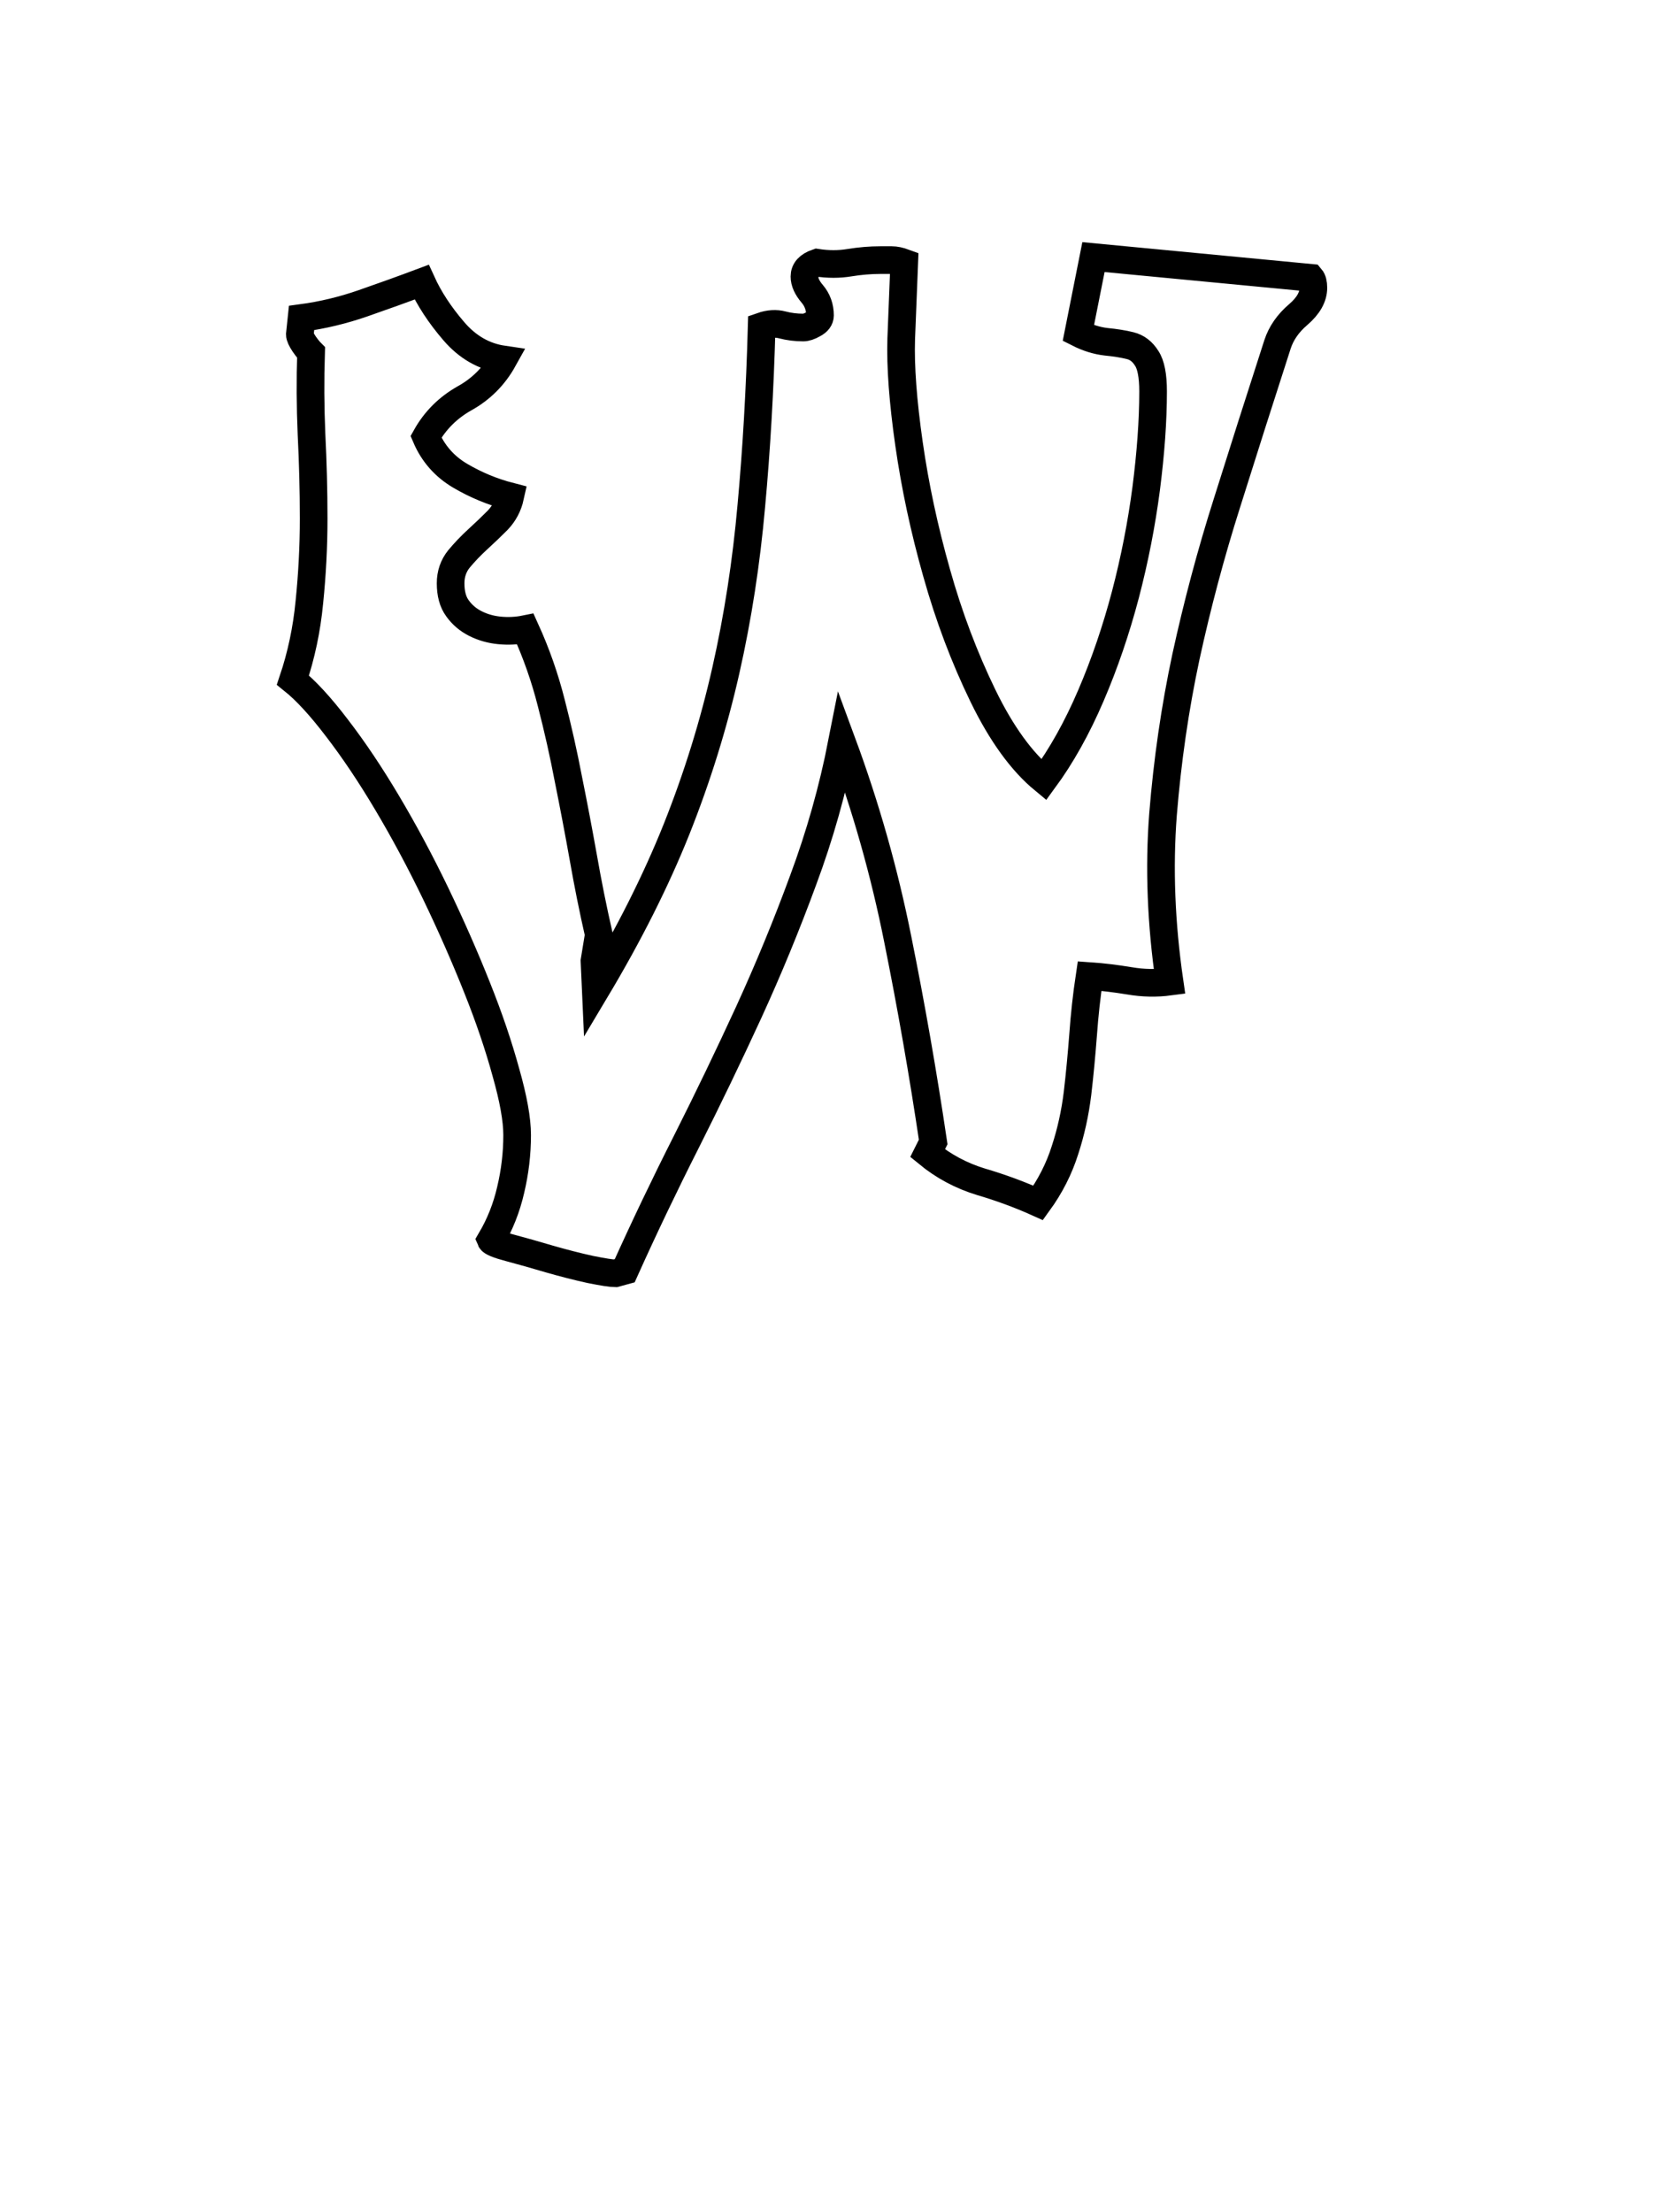<?xml version="1.0" encoding="UTF-8"?>
<svg xmlns="http://www.w3.org/2000/svg" xmlns:xlink="http://www.w3.org/1999/xlink" width="60pt" height="80pt" viewBox="0 0 60 80" version="1.1">
<g id="surface25041">
<path style="fill:none;stroke-width:1;stroke-linecap:butt;stroke-linejoin:miter;stroke:rgb(0%,0%,0%);stroke-opacity:1;stroke-miterlimit:10;" d="M 47.406 10.047 L 39.547 9.297 L 39 12.047 C 39.332 12.215 39.664 12.32 40 12.359 C 40.332 12.391 40.625 12.438 40.875 12.5 C 41.125 12.562 41.32 12.715 41.469 12.953 C 41.625 13.184 41.703 13.586 41.703 14.156 C 41.703 15.219 41.617 16.391 41.453 17.672 C 41.285 18.953 41.035 20.23 40.703 21.5 C 40.367 22.773 39.953 23.992 39.453 25.156 C 38.953 26.324 38.383 27.34 37.75 28.203 C 36.945 27.539 36.211 26.523 35.547 25.156 C 34.879 23.781 34.32 22.305 33.875 20.719 C 33.426 19.137 33.094 17.578 32.875 16.047 C 32.656 14.516 32.562 13.25 32.594 12.25 L 32.703 9.5 C 32.535 9.438 32.383 9.406 32.25 9.406 C 32.145 9.406 32.008 9.406 31.844 9.406 C 31.477 9.406 31.102 9.438 30.719 9.5 C 30.344 9.562 29.953 9.562 29.547 9.5 C 29.242 9.605 29.094 9.773 29.094 10 C 29.094 10.199 29.188 10.406 29.375 10.625 C 29.562 10.844 29.656 11.105 29.656 11.406 C 29.656 11.531 29.578 11.637 29.422 11.719 C 29.273 11.805 29.148 11.844 29.047 11.844 C 28.785 11.844 28.535 11.812 28.297 11.75 C 28.066 11.688 27.816 11.703 27.547 11.797 C 27.484 14.102 27.359 16.266 27.172 18.297 C 26.992 20.328 26.688 22.312 26.25 24.25 C 25.812 26.188 25.219 28.102 24.469 29.984 C 23.719 31.859 22.742 33.797 21.547 35.797 L 21.5 34.75 L 21.656 33.797 C 21.445 32.871 21.258 31.938 21.094 31 C 20.926 30.062 20.75 29.133 20.562 28.203 C 20.383 27.266 20.176 26.34 19.938 25.422 C 19.707 24.508 19.395 23.617 19 22.75 C 18.695 22.812 18.383 22.828 18.062 22.797 C 17.75 22.766 17.457 22.684 17.188 22.547 C 16.926 22.414 16.711 22.23 16.547 22 C 16.379 21.773 16.297 21.469 16.297 21.094 C 16.297 20.762 16.395 20.469 16.594 20.219 C 16.801 19.969 17.031 19.73 17.281 19.5 C 17.531 19.273 17.77 19.043 18 18.812 C 18.227 18.574 18.379 18.289 18.453 17.953 C 17.816 17.789 17.211 17.539 16.641 17.203 C 16.078 16.871 15.664 16.402 15.406 15.797 C 15.738 15.203 16.203 14.742 16.797 14.406 C 17.398 14.074 17.867 13.605 18.203 13 C 17.504 12.898 16.906 12.555 16.406 11.969 C 15.906 11.387 15.52 10.797 15.25 10.203 C 14.551 10.465 13.844 10.719 13.125 10.969 C 12.406 11.219 11.664 11.398 10.906 11.5 L 10.844 12.094 C 10.844 12.168 10.895 12.281 11 12.438 C 11.102 12.586 11.188 12.688 11.25 12.75 C 11.219 13.719 11.223 14.703 11.266 15.703 C 11.316 16.703 11.344 17.719 11.344 18.75 C 11.344 19.781 11.289 20.793 11.188 21.781 C 11.094 22.762 10.895 23.699 10.594 24.594 C 11.062 24.969 11.594 25.547 12.188 26.328 C 12.789 27.109 13.395 28.012 14 29.031 C 14.602 30.043 15.188 31.133 15.75 32.297 C 16.312 33.465 16.812 34.602 17.25 35.703 C 17.688 36.797 18.035 37.824 18.297 38.781 C 18.566 39.73 18.703 40.484 18.703 41.047 C 18.703 41.715 18.625 42.375 18.469 43.031 C 18.32 43.68 18.082 44.281 17.75 44.844 C 17.781 44.918 18.008 45.012 18.438 45.125 C 18.875 45.242 19.352 45.375 19.875 45.531 C 20.395 45.68 20.883 45.805 21.344 45.906 C 21.812 46 22.113 46.047 22.25 46.047 L 22.594 45.953 C 23.301 44.383 24.047 42.824 24.828 41.281 C 25.609 39.73 26.359 38.172 27.078 36.609 C 27.797 35.039 28.453 33.445 29.047 31.828 C 29.648 30.215 30.117 28.555 30.453 26.844 C 31.316 29.18 31.988 31.555 32.469 33.969 C 32.957 36.387 33.383 38.828 33.75 41.297 L 33.547 41.703 C 34.117 42.172 34.758 42.516 35.469 42.734 C 36.188 42.945 36.879 43.199 37.547 43.5 C 37.984 42.898 38.305 42.262 38.516 41.594 C 38.734 40.93 38.883 40.246 38.969 39.547 C 39.051 38.852 39.117 38.141 39.172 37.422 C 39.223 36.703 39.301 35.996 39.406 35.297 C 39.863 35.328 40.344 35.387 40.844 35.469 C 41.344 35.555 41.828 35.562 42.297 35.5 C 41.992 33.398 41.914 31.383 42.062 29.453 C 42.219 27.516 42.492 25.617 42.891 23.75 C 43.297 21.887 43.789 20.031 44.375 18.188 C 44.957 16.336 45.566 14.422 46.203 12.453 C 46.336 12.047 46.586 11.688 46.953 11.375 C 47.316 11.062 47.5 10.742 47.5 10.406 C 47.5 10.242 47.469 10.121 47.406 10.047 Z M 46.25 46.75 "/>
</g>
</svg>
